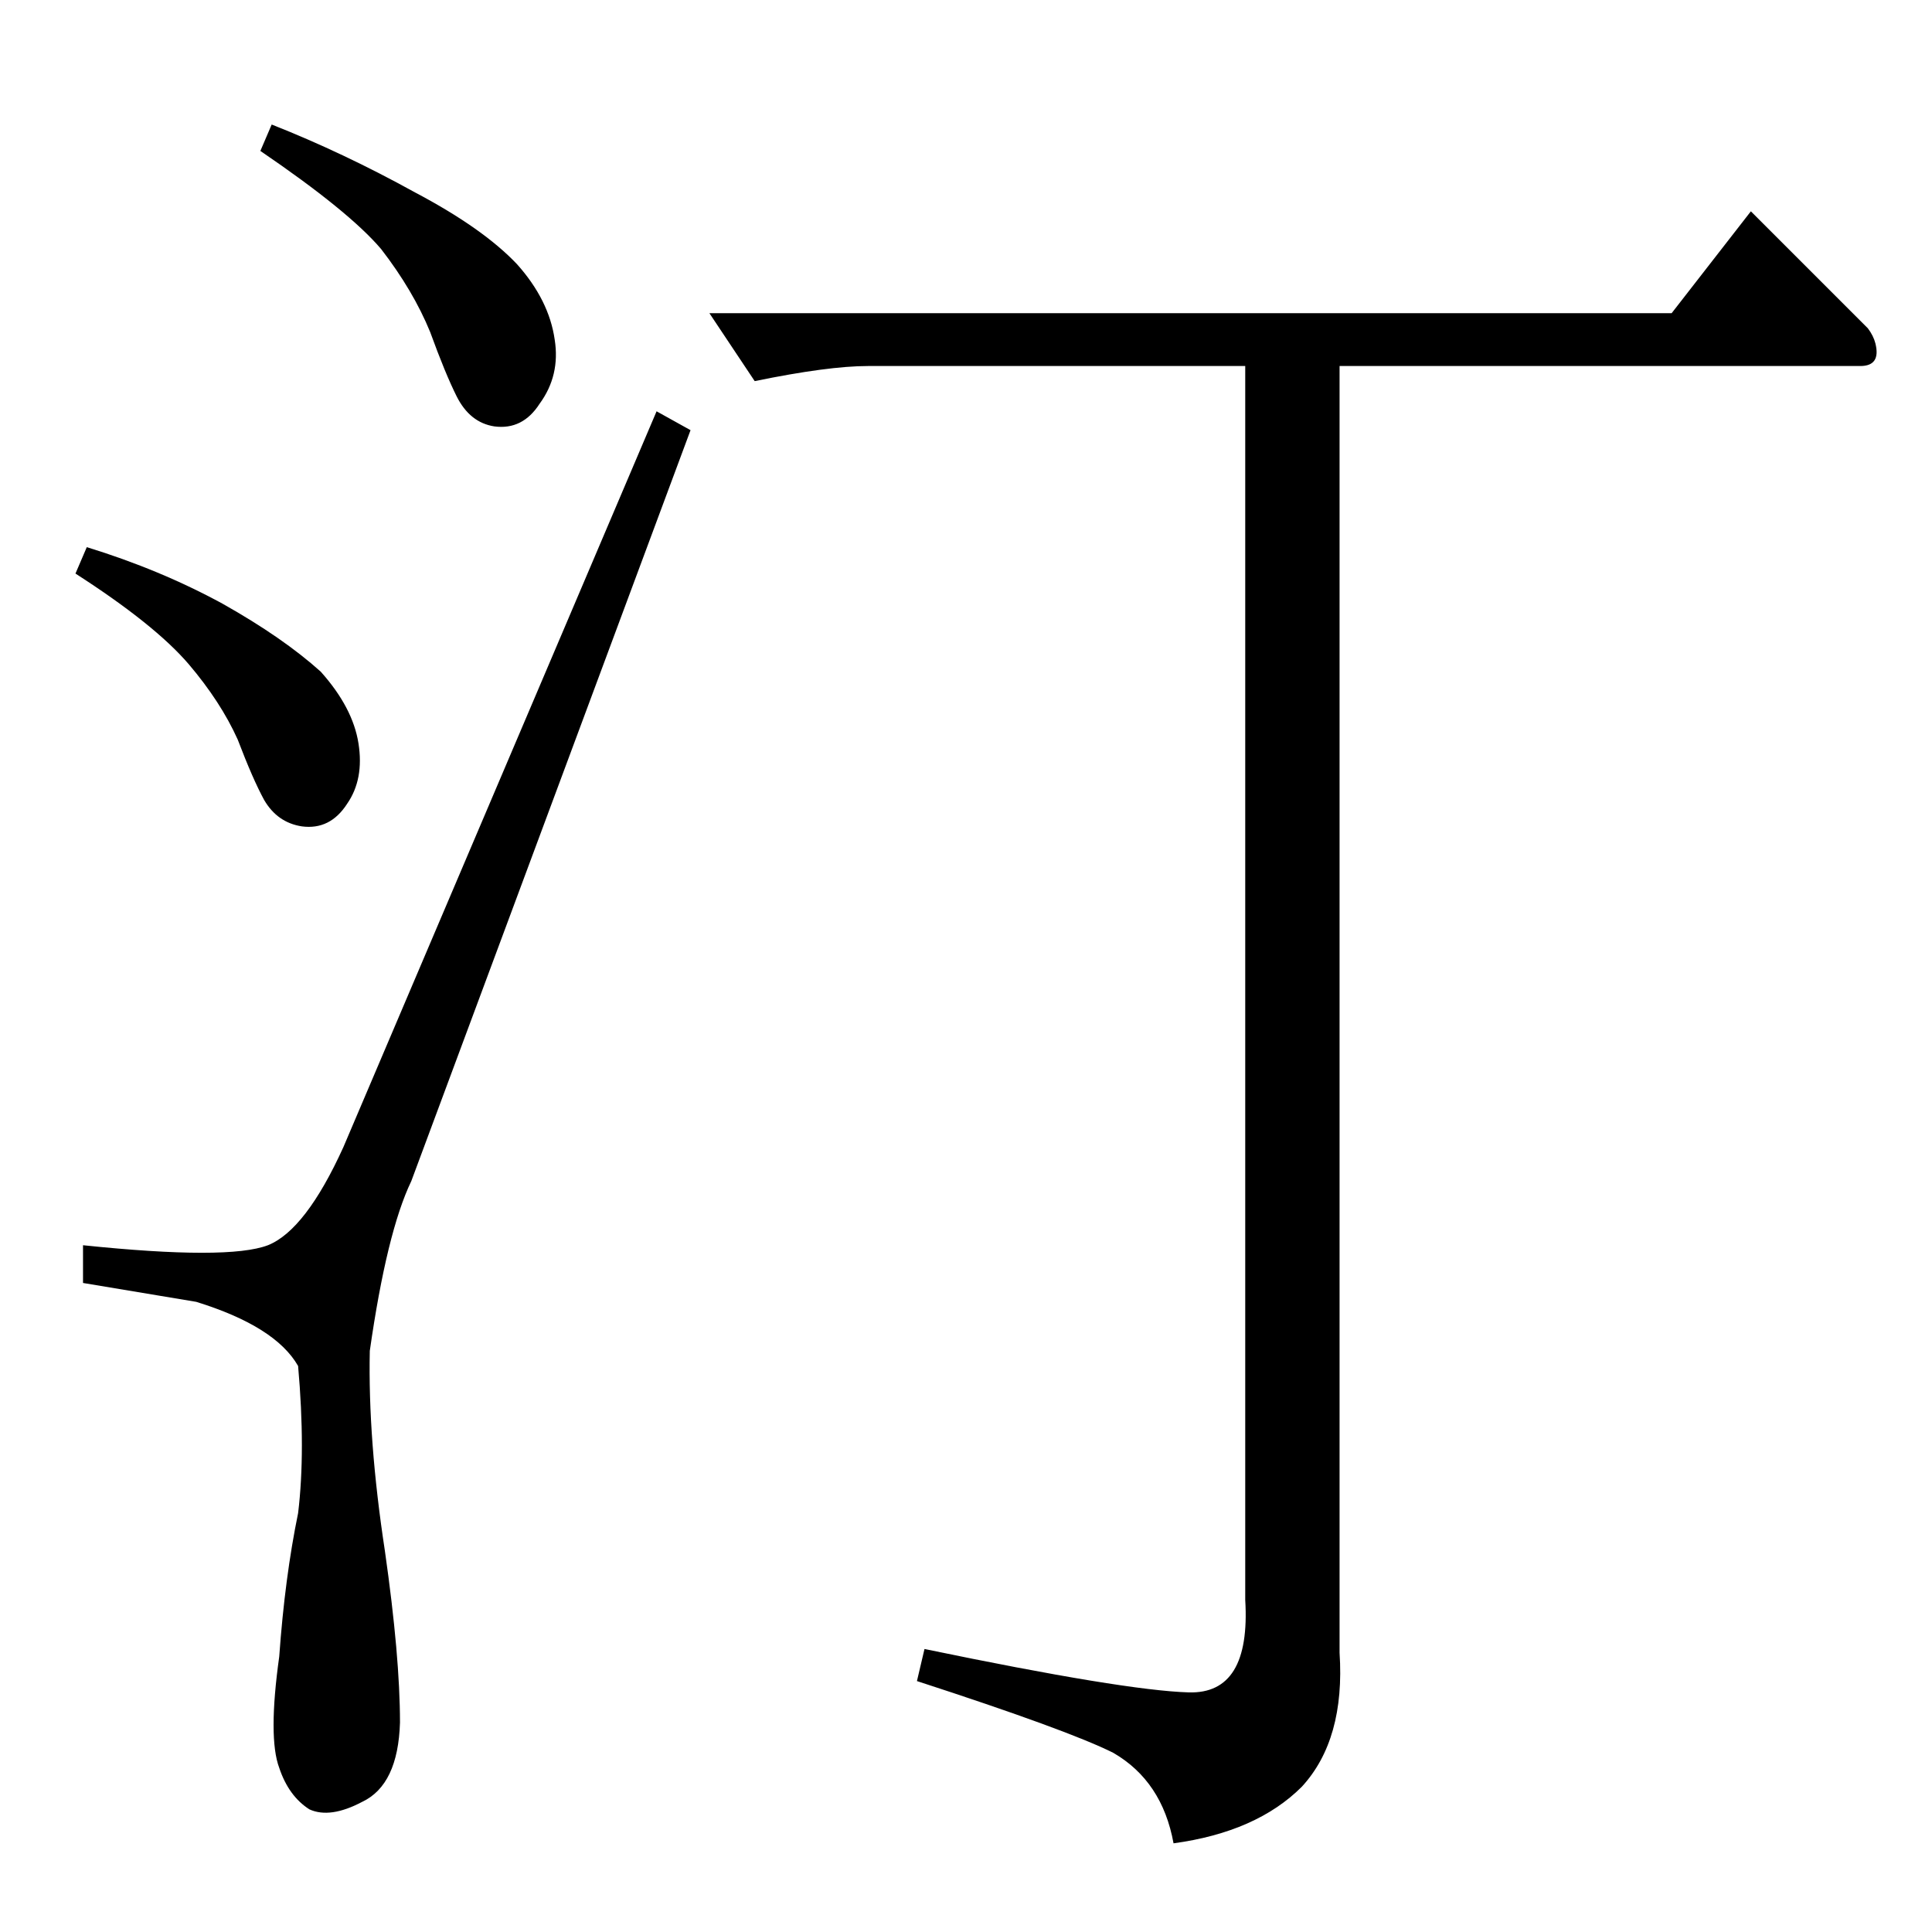 <?xml version="1.0" standalone="no"?>
<!DOCTYPE svg PUBLIC "-//W3C//DTD SVG 1.1//EN" "http://www.w3.org/Graphics/SVG/1.1/DTD/svg11.dtd" >
<svg xmlns="http://www.w3.org/2000/svg" xmlns:xlink="http://www.w3.org/1999/xlink" version="1.1" viewBox="0 -205 1024 1024">
  <g transform="matrix(1 0 0 -1 0 819)">
   <path fill="currentColor"
d="M376 858h510l42 54l62 -62q3 -4 4 -8q3 -12 -8 -12h-276v-682q3 -46 -20 -71q-24 -24 -68 -30q-6 33 -32 48q-24 12 -104 38l4 17q106 -22 140 -23q33 -1 30 49v654h-200q-21 0 -60 -8l-24 36v0v0zM348 806l18 -10l-148 -398q-13 -27 -22 -90q-1 -47 8 -106q8 -56 8 -91
q-1 -33 -20 -42q-17 -9 -28 -4q-11 7 -16 22q-6 16 0 59q3 42 10 76q4 33 0 78q-12 21 -54 34l-60 10v20q77 -8 98 0q20 8 40 52l166 390v0v0zM138 944l6 14q38 -15 76 -36q36 -19 54 -38q17 -19 20 -40q3 -19 -8 -34q-9 -14 -24 -12q-13 2 -20 16q-6 12 -14 34
q-9 22 -26 44q-17 20 -64 52v0v0zM40 720l6 14q39 -12 72 -30q32 -18 52 -36q17 -19 20 -38t-6 -32q-9 -14 -24 -12q-13 2 -20 14q-6 11 -14 32q-9 20 -26 40q-18 21 -60 48v0v0z" />
  </g>

</svg>
